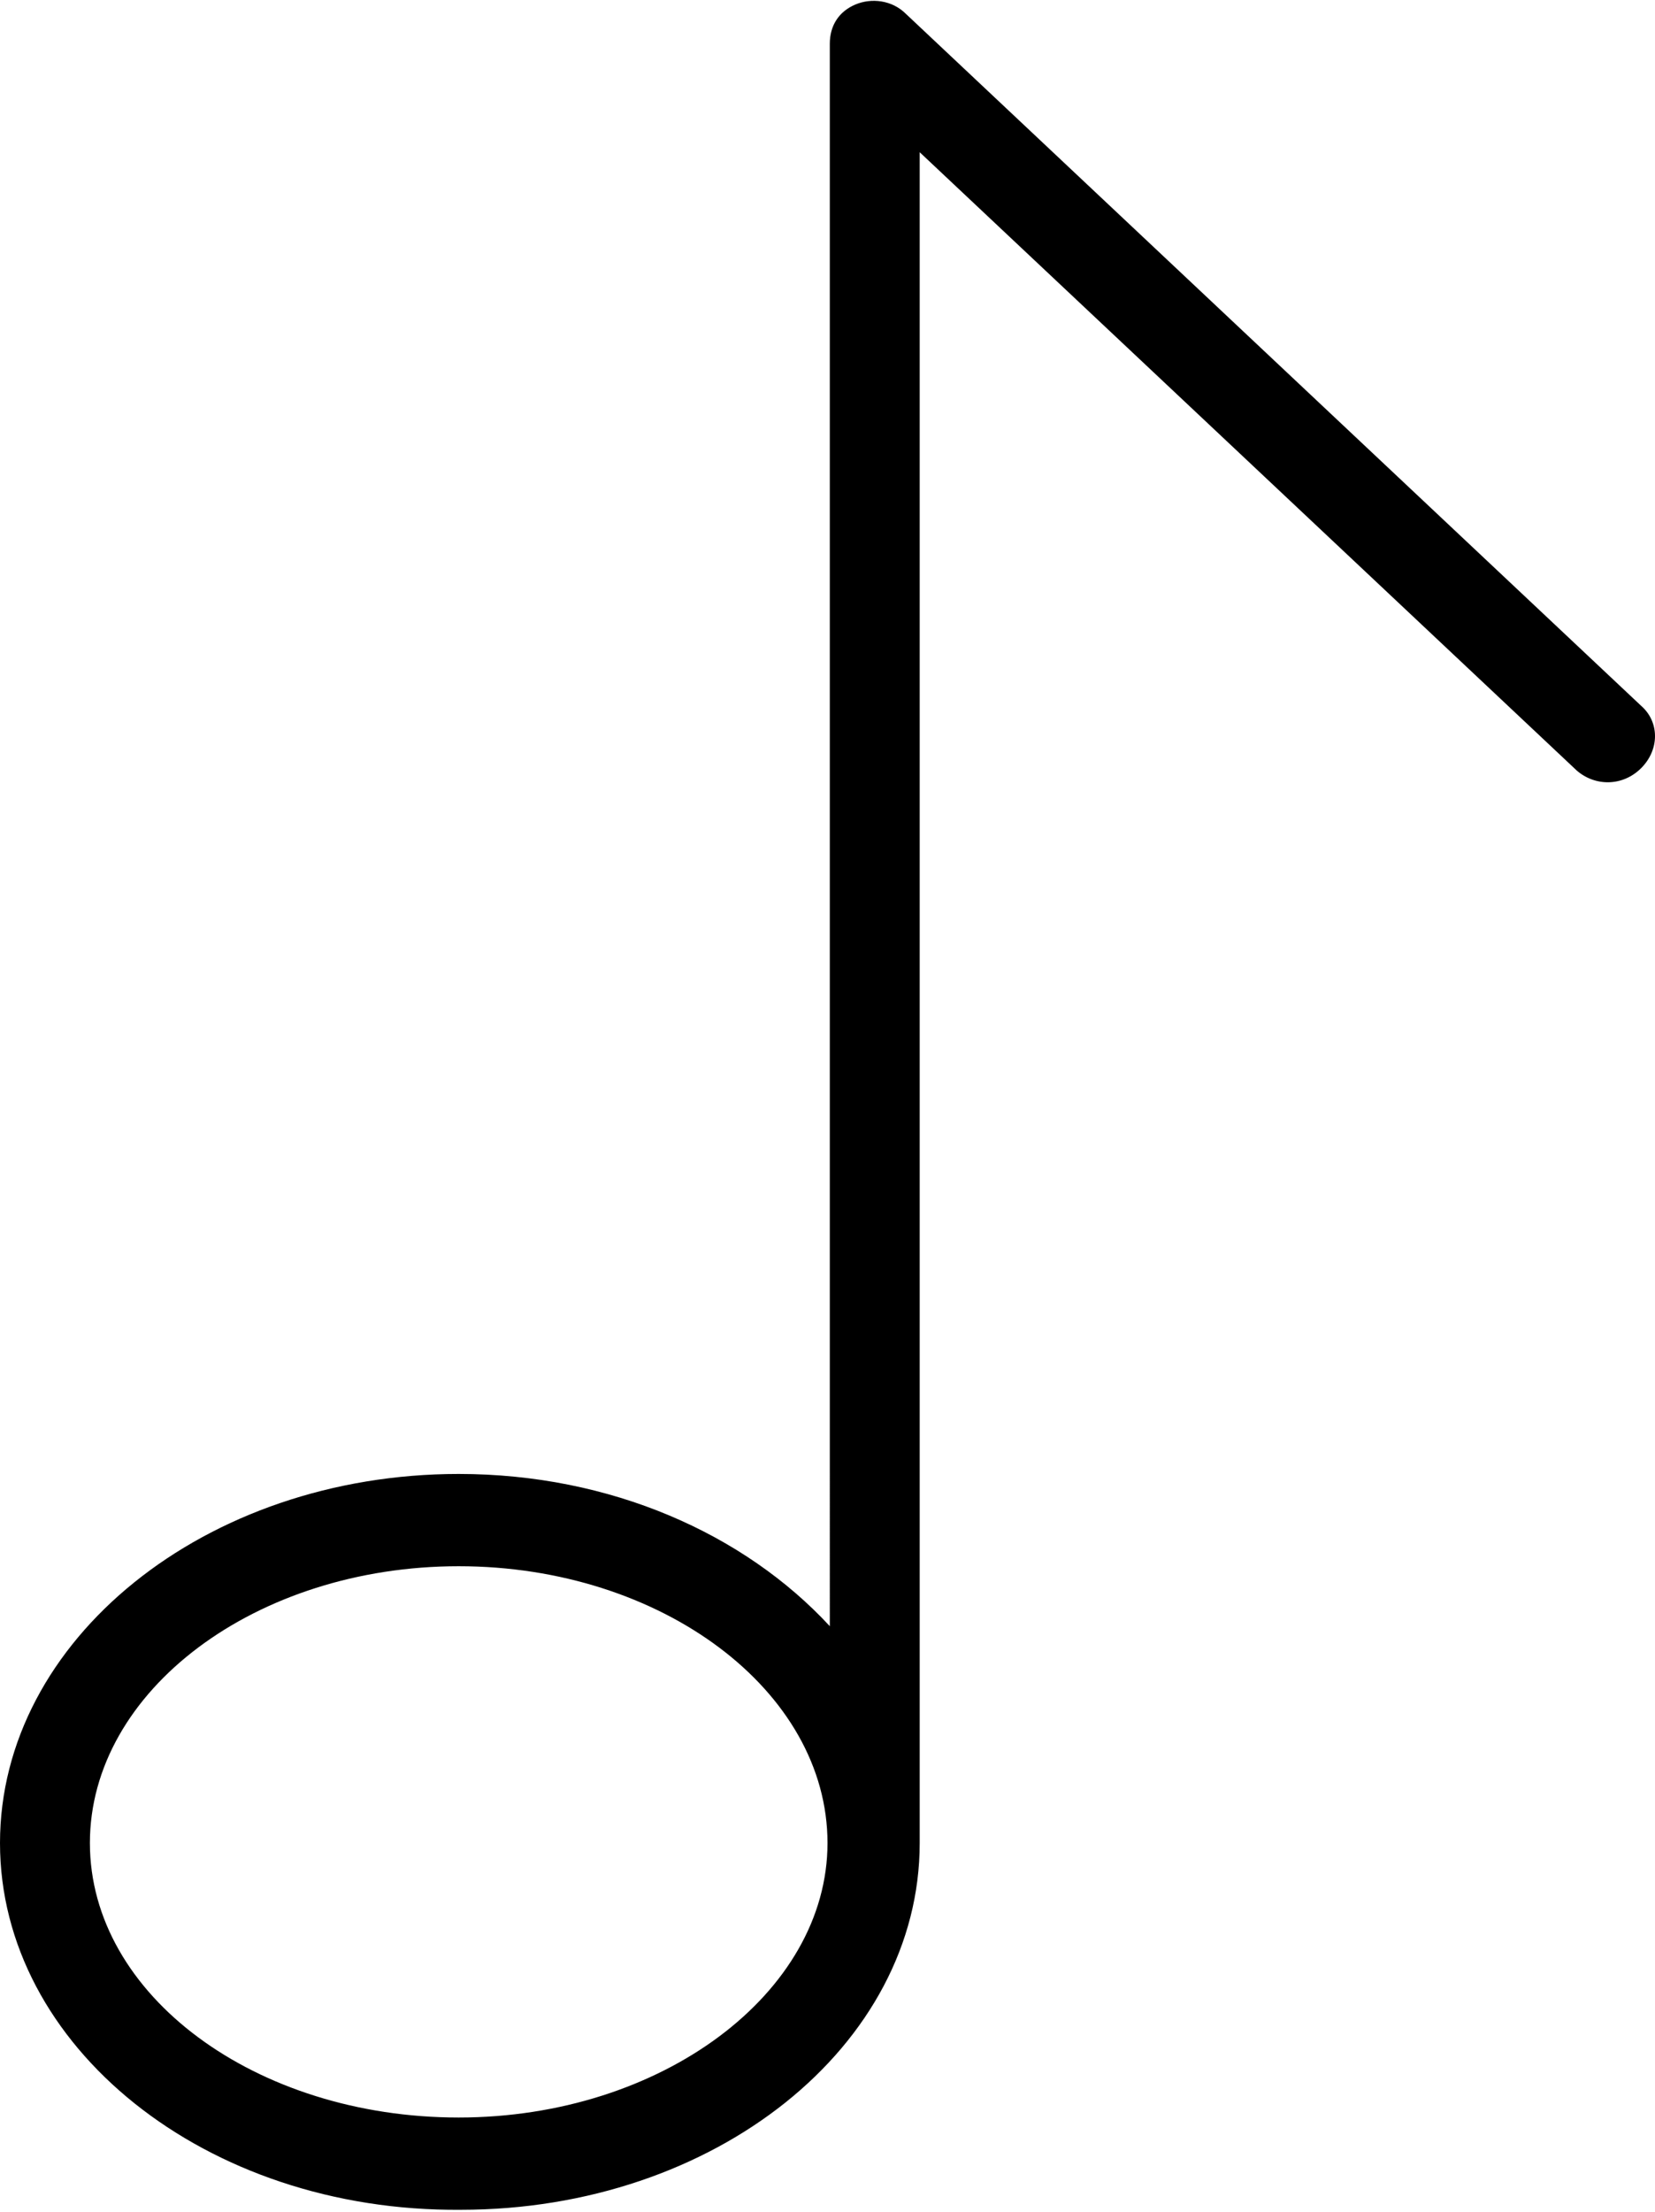 <?xml version="1.0" encoding="utf-8"?>
<!-- Generator: Adobe Illustrator 22.1.0, SVG Export Plug-In . SVG Version: 6.00 Build 0)  -->
<svg version="1.1" id="Layer_1" xmlns="http://www.w3.org/2000/svg" xmlns:xlink="http://www.w3.org/1999/xlink" x="0px" y="0px"
	 viewBox="0 0 71.8 95.9" style="enable-background:new 0 0 71.8 95.9;" xml:space="preserve">

<path class="st0" d="M71.2,33.3c-0.8,0.8-2,0.8-2.8,0.1L39.9,6.6v73.3c0,0,0,0,0,0c0,0,0,0,0,0c0,8.8-8.9,15.9-19.9,15.9
	C8.9,95.9,0,88.7,0,79.9c0-8.8,8.9-16,19.9-16c6.6,0,12.4,2.6,16.1,6.6V1.9c0-0.8,0.4-1.4,1.1-1.7c0.7-0.3,1.6-0.2,2.2,0.4l31.9,30
	C72,31.3,72,32.5,71.2,33.3z M19.9,67.9c-8.8,0-16,5.4-16,12c0,6.6,7.2,11.9,16,11.9c8.8,0,16-5.4,16-11.9
	C35.9,73.3,28.7,67.9,19.9,67.9z"/>
</svg>
